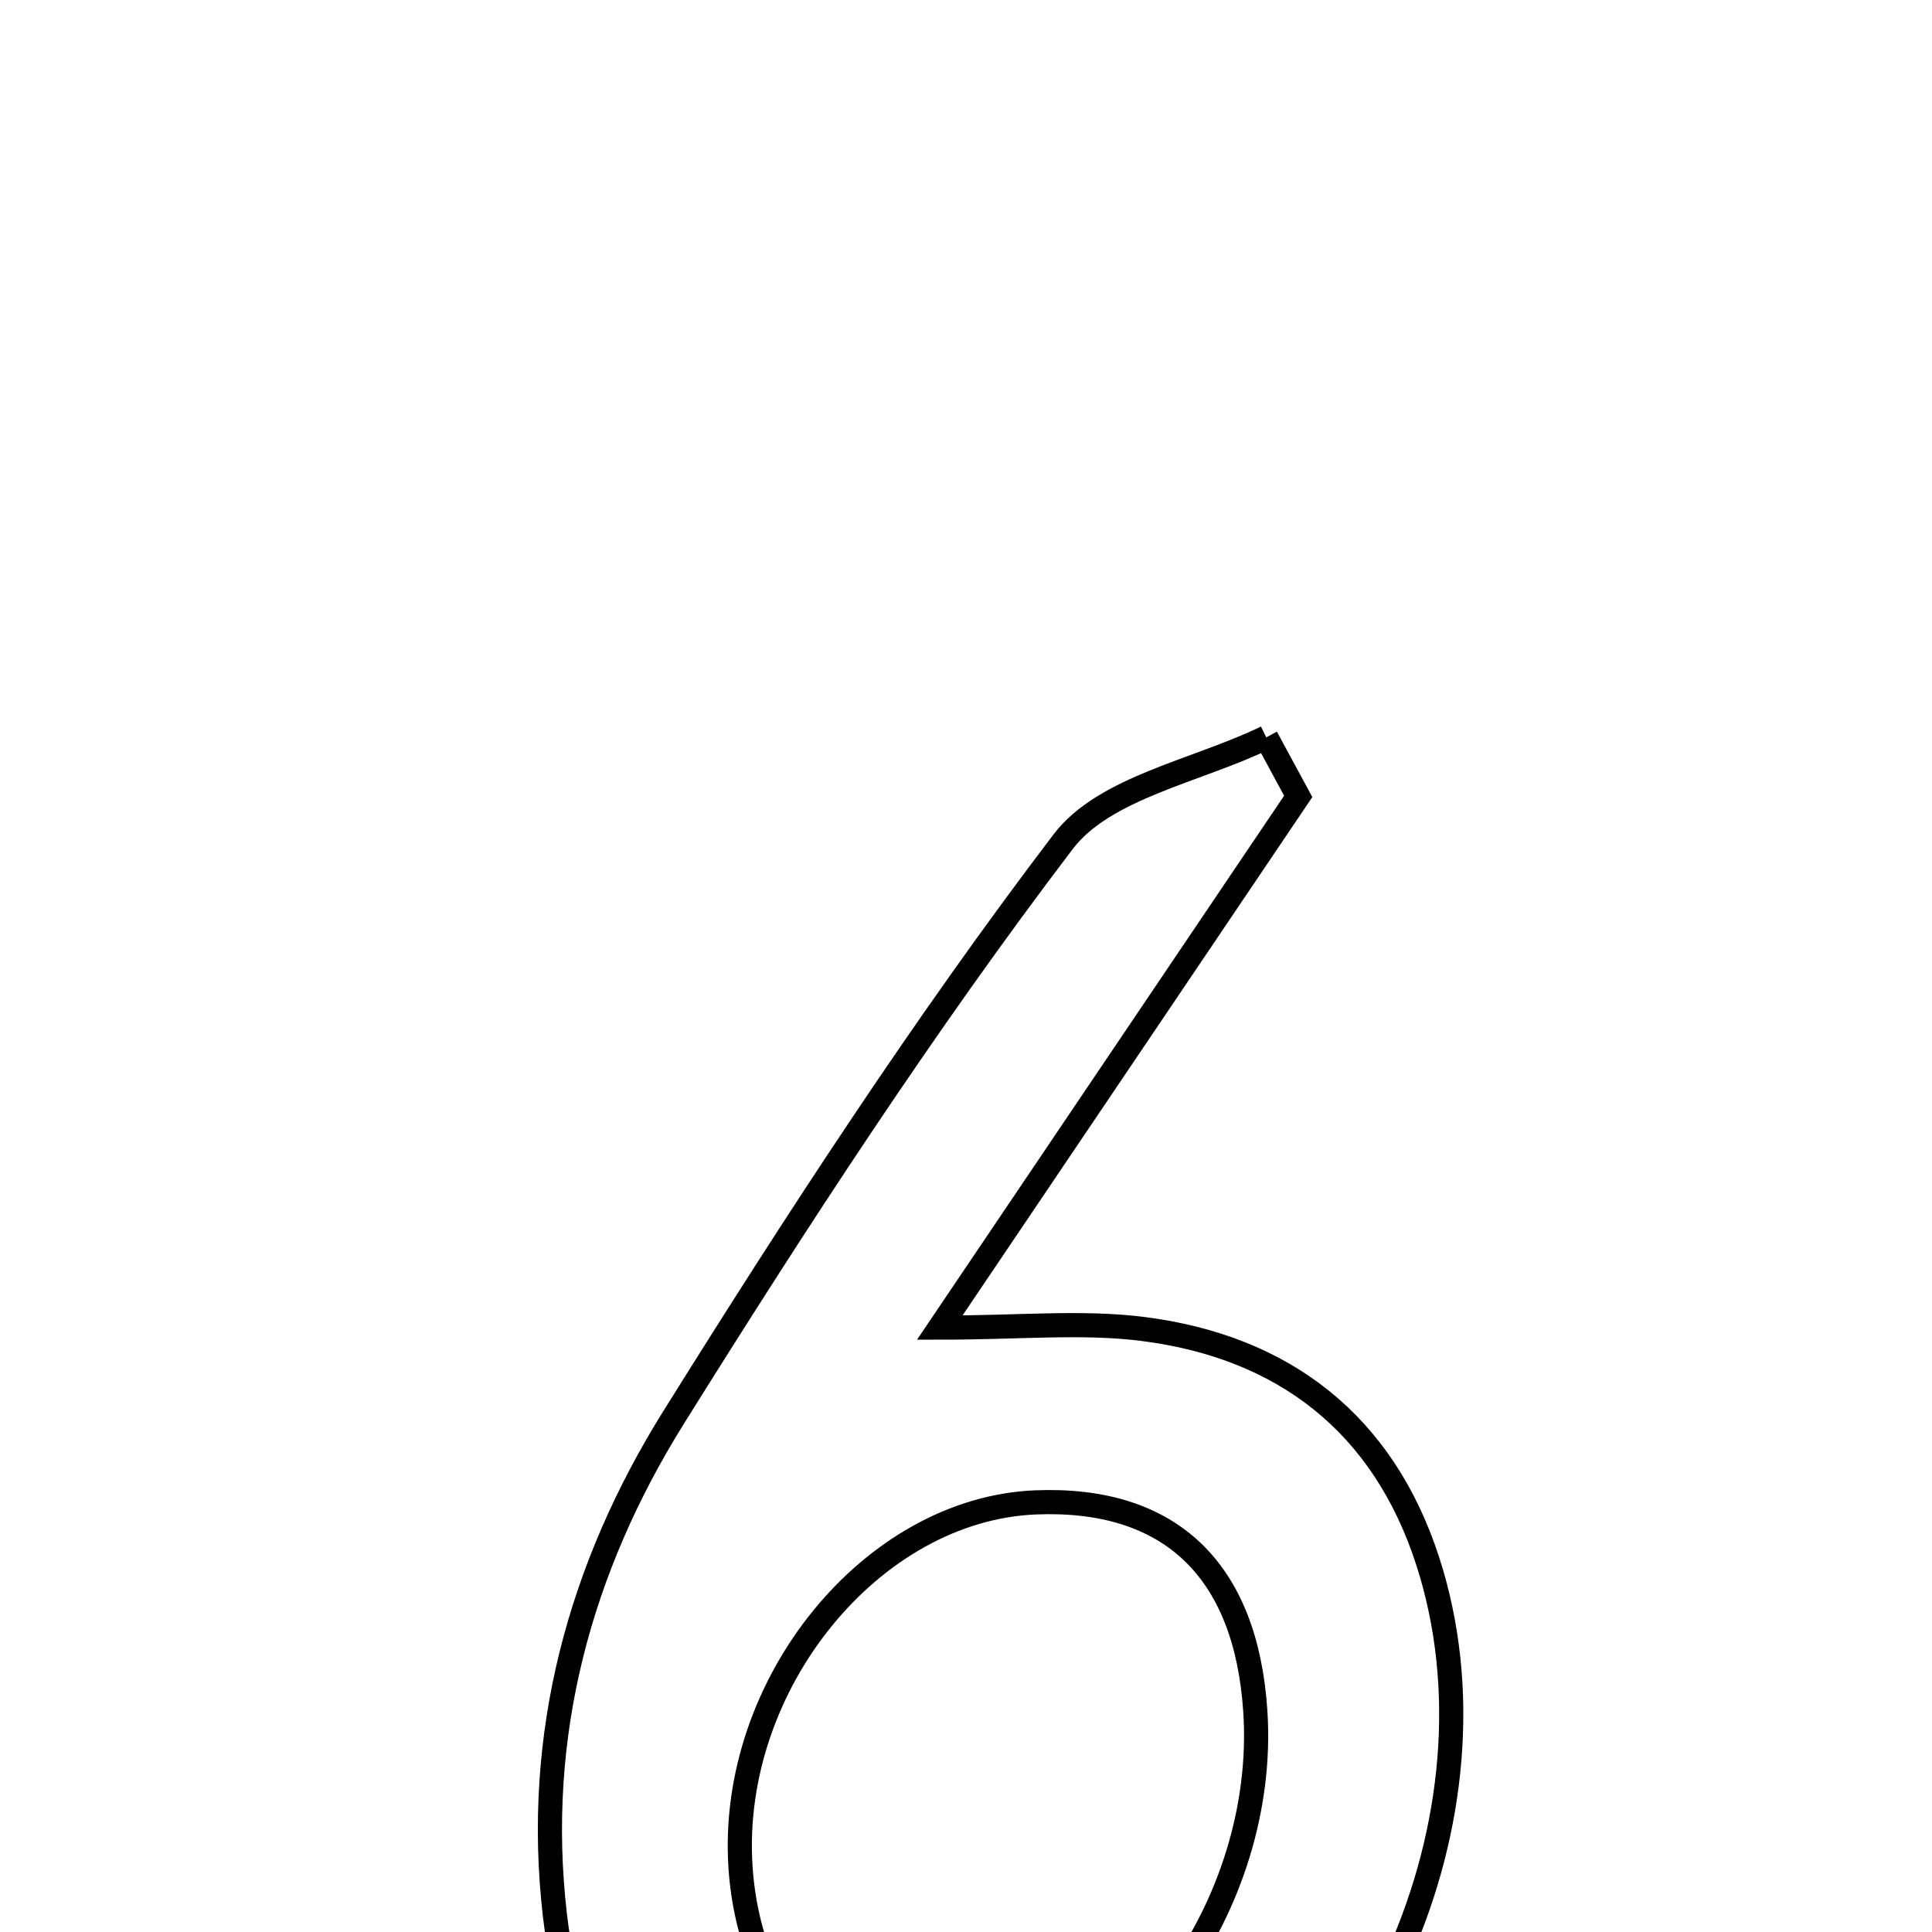 <svg xmlns="http://www.w3.org/2000/svg" viewBox="0.0 0.0 24.0 24.0" height="200px" width="200px"><path fill="none" stroke="black" stroke-width=".3" stroke-opacity="1.0"  filling="0" d="M15.73 9.16 C15.863 9.405 15.995 9.649 16.127 9.893 C14.683 12.033 13.239 14.173 11.674 16.492 C12.666 16.492 13.439 16.414 14.191 16.508 C15.95 16.729 17.186 17.69 17.737 19.397 C18.755 22.549 17.003 26.467 14.009 27.815 C10.587 29.355 7.324 27.509 6.893 23.789 C6.634 21.548 7.203 19.474 8.369 17.606 C9.893 15.166 11.466 12.744 13.206 10.457 C13.722 9.778 14.871 9.579 15.73 9.16"></path>
<path fill="none" stroke="black" stroke-width=".3" stroke-opacity="1.0"  filling="0" d="M12.867 18.663 C14.531 18.597 15.478 19.497 15.594 21.257 C15.753 23.668 13.982 26.092 12.007 26.167 C10.511 26.223 9.308 24.944 9.198 23.18 C9.057 20.924 10.828 18.745 12.867 18.663"></path></svg>